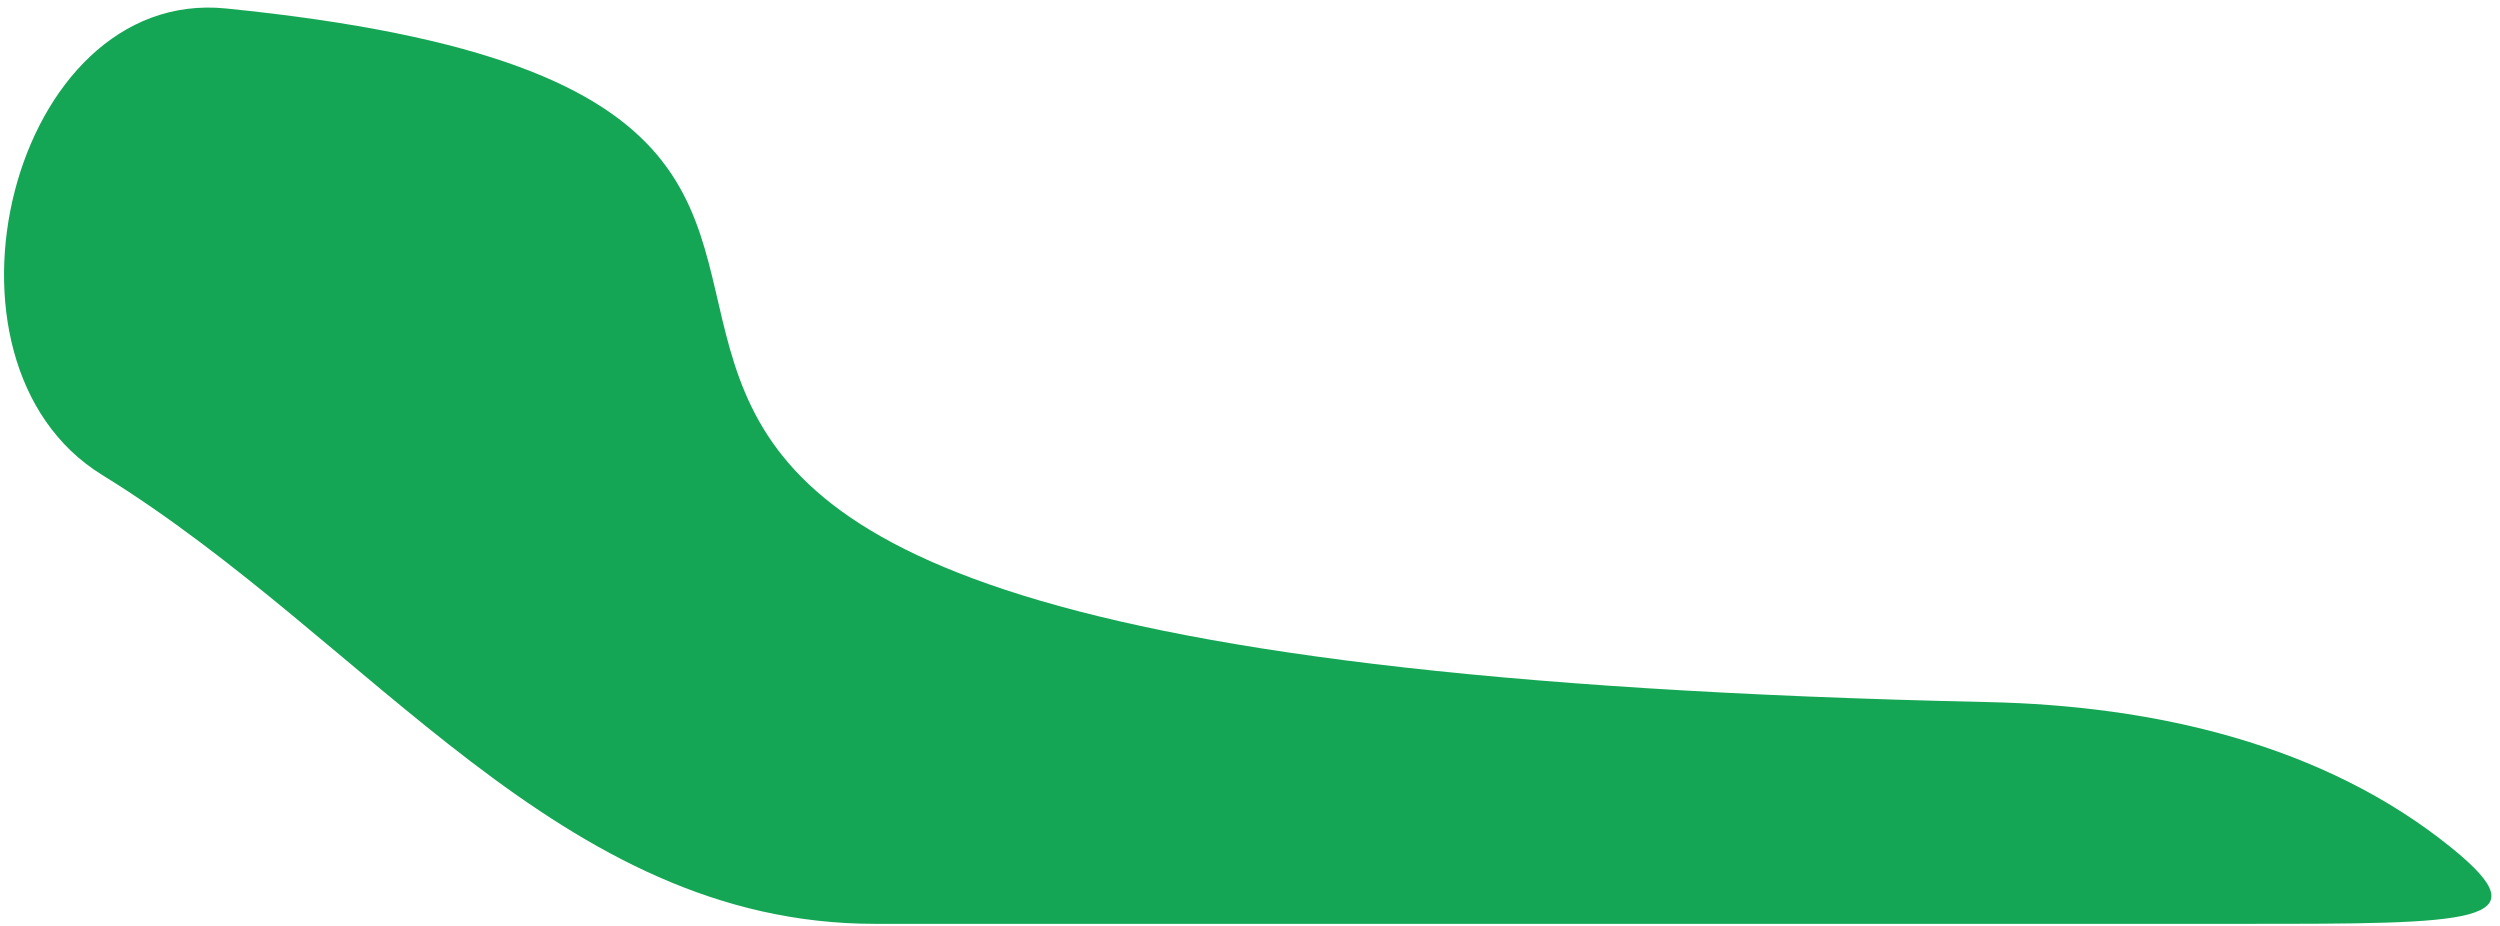 <svg width="278" height="103" viewBox="0 0 278 103" fill="none" xmlns="http://www.w3.org/2000/svg">
<path d="M272.633 94.298C258.361 82.724 239.477 78.472 221.106 78.073C-4.103 73.172 141.273 12.616 25.122 0.941C1.265 -1.457 -9.057 40.236 11.357 52.814C41.27 71.245 62.143 102.731 97.279 102.731C159.761 102.731 228.8 102.731 249.381 102.731C274.964 102.731 283.033 102.731 272.633 94.298Z" fill="#15A655"/>
</svg>

